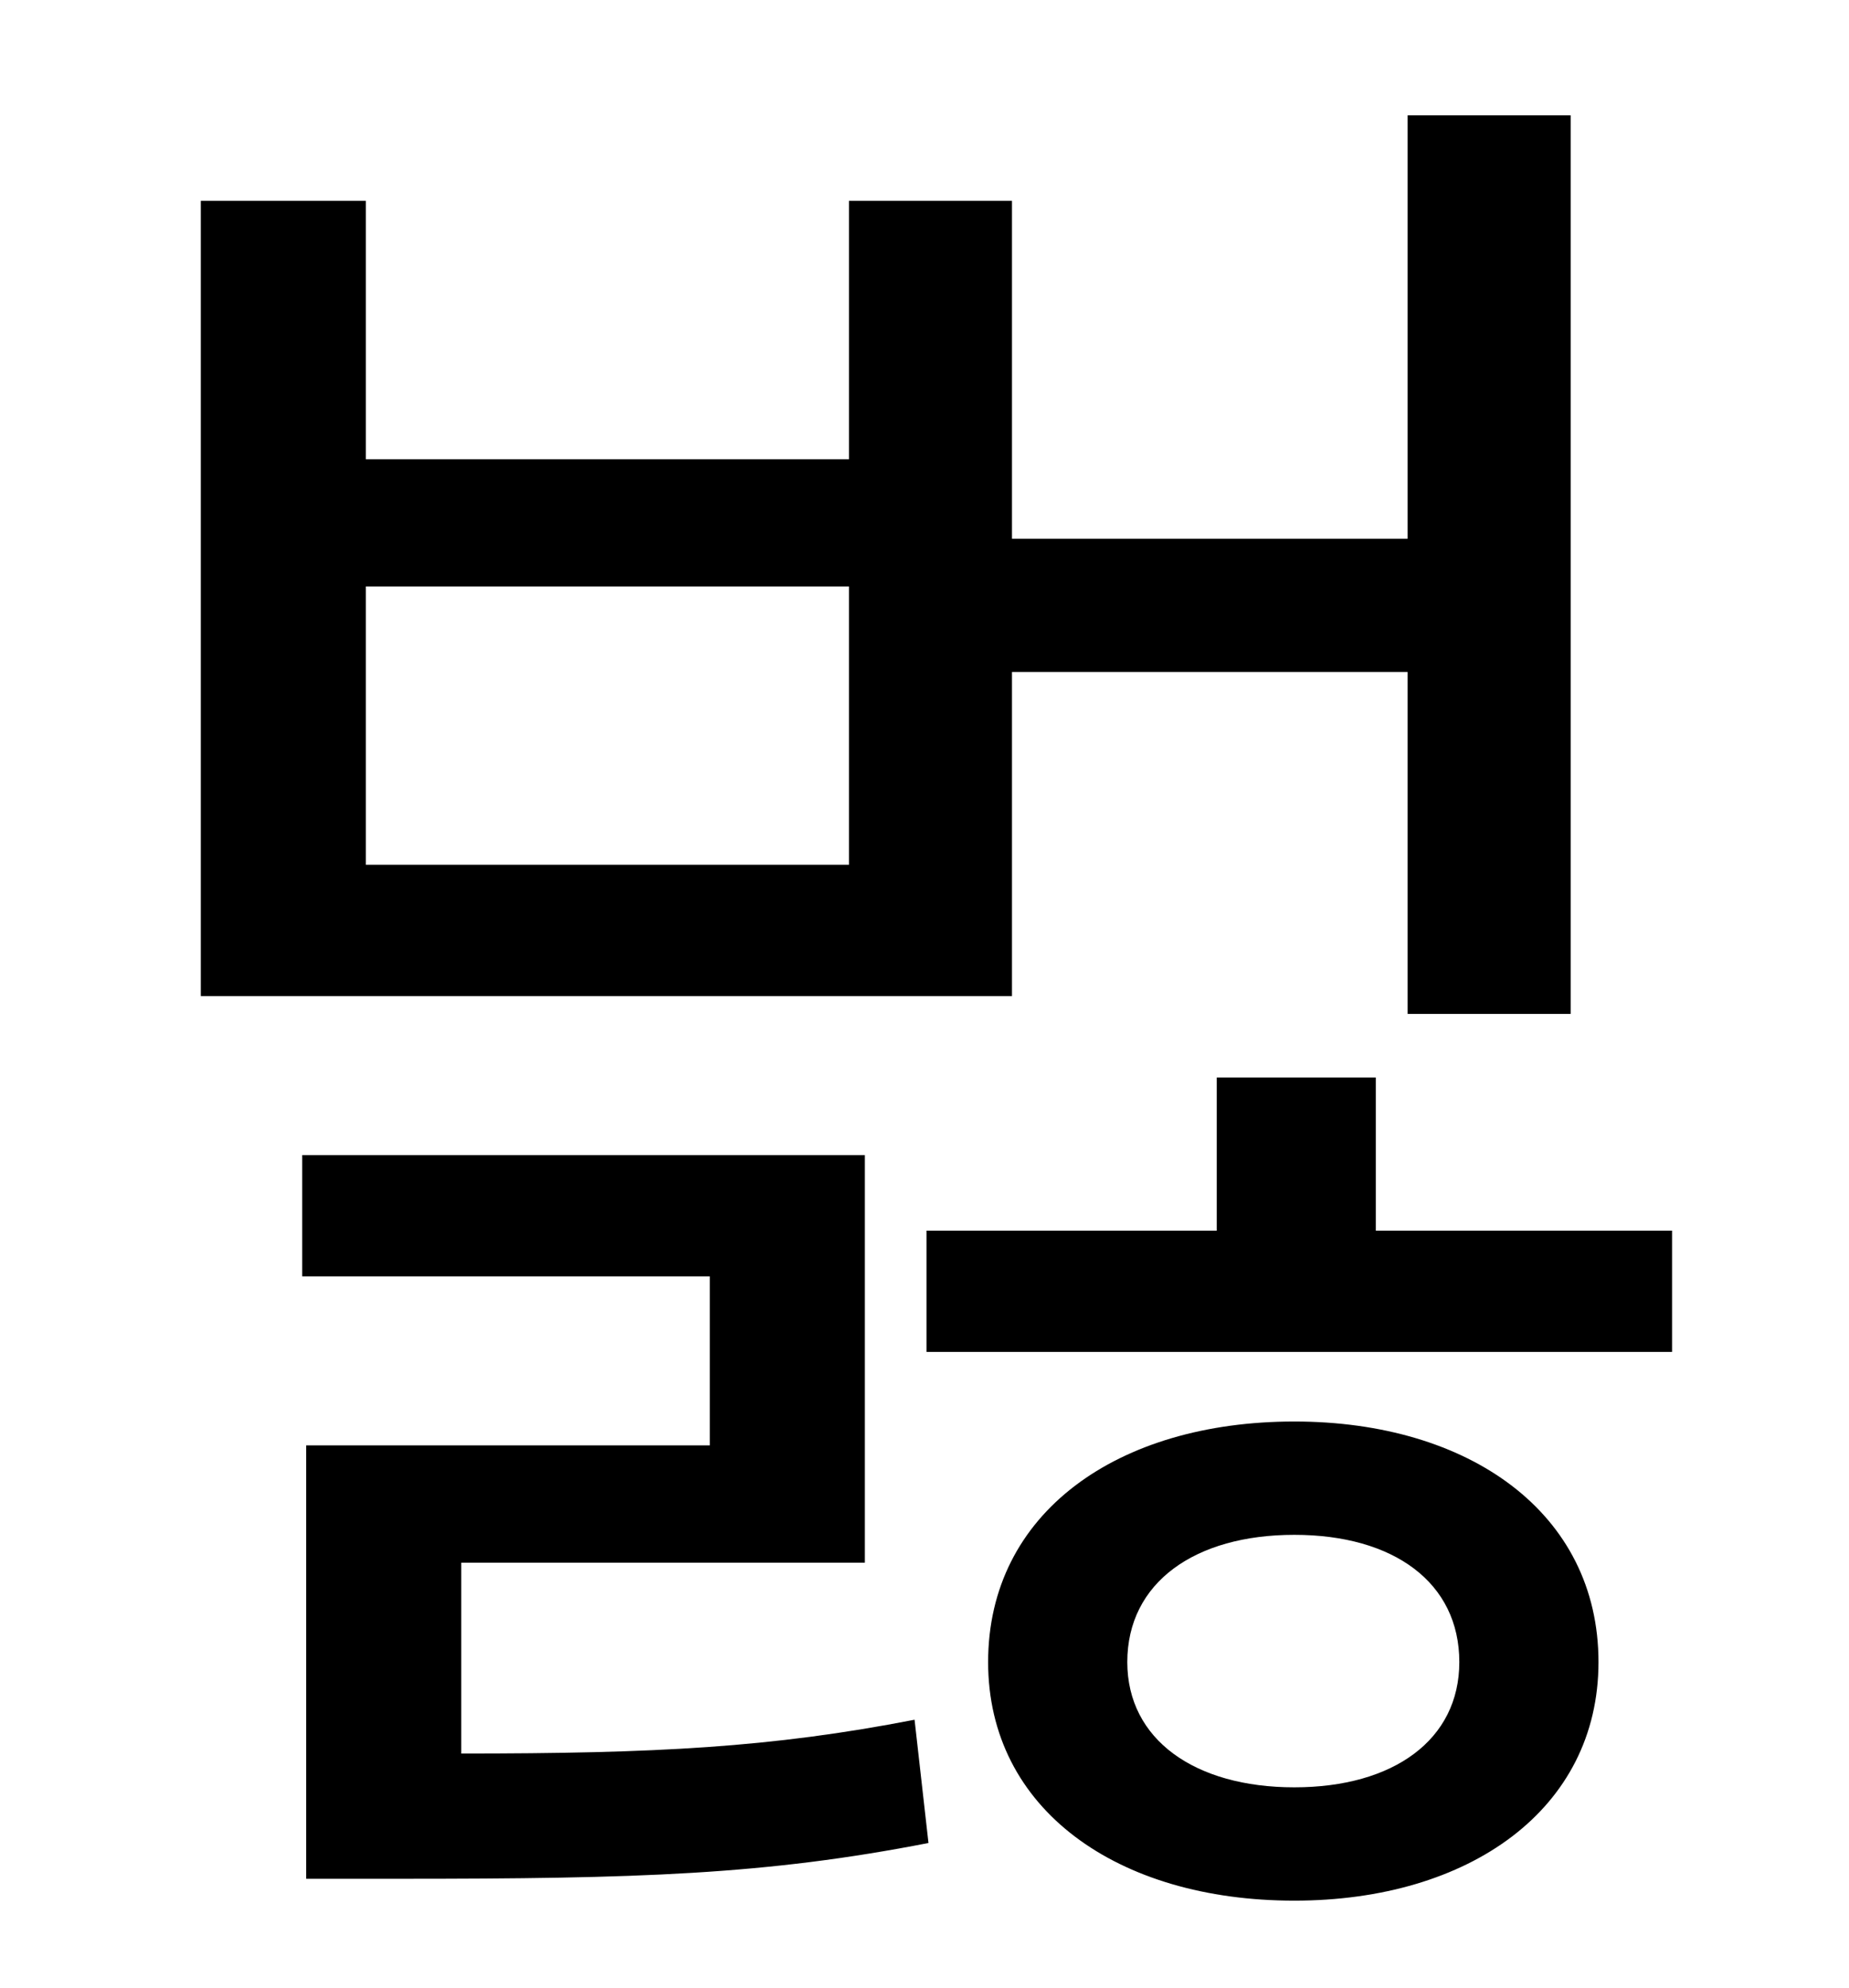 <?xml version="1.0" standalone="no"?>
<!DOCTYPE svg PUBLIC "-//W3C//DTD SVG 1.1//EN" "http://www.w3.org/Graphics/SVG/1.1/DTD/svg11.dtd" >
<svg xmlns="http://www.w3.org/2000/svg" xmlns:xlink="http://www.w3.org/1999/xlink" version="1.1" viewBox="-10 0 930 1000">
   <path fill="currentColor"
d="M417 435v-140h-243v140h243zM499 338v163h-408v-400h83v130h243v-130h82v170h199v-213h82v452h-82v-172h-199zM222 786v96c98 0 156 -3 228 -17l7 62c-82 16 -146 18 -266 18h-47v-218h203v-85h-205v-61h283v205h-203zM641 899c50 0 83 -24 83 -63c0 -40 -33 -64 -83 -64
s-84 24 -84 64c0 39 34 63 84 63zM641 715c88 0 153 46 153 121c0 74 -65 120 -153 120c-89 0 -154 -46 -154 -120c0 -75 65 -121 154 -121zM682 619h149v61h-375v-61h146v-77h80v77z" />
</svg>
